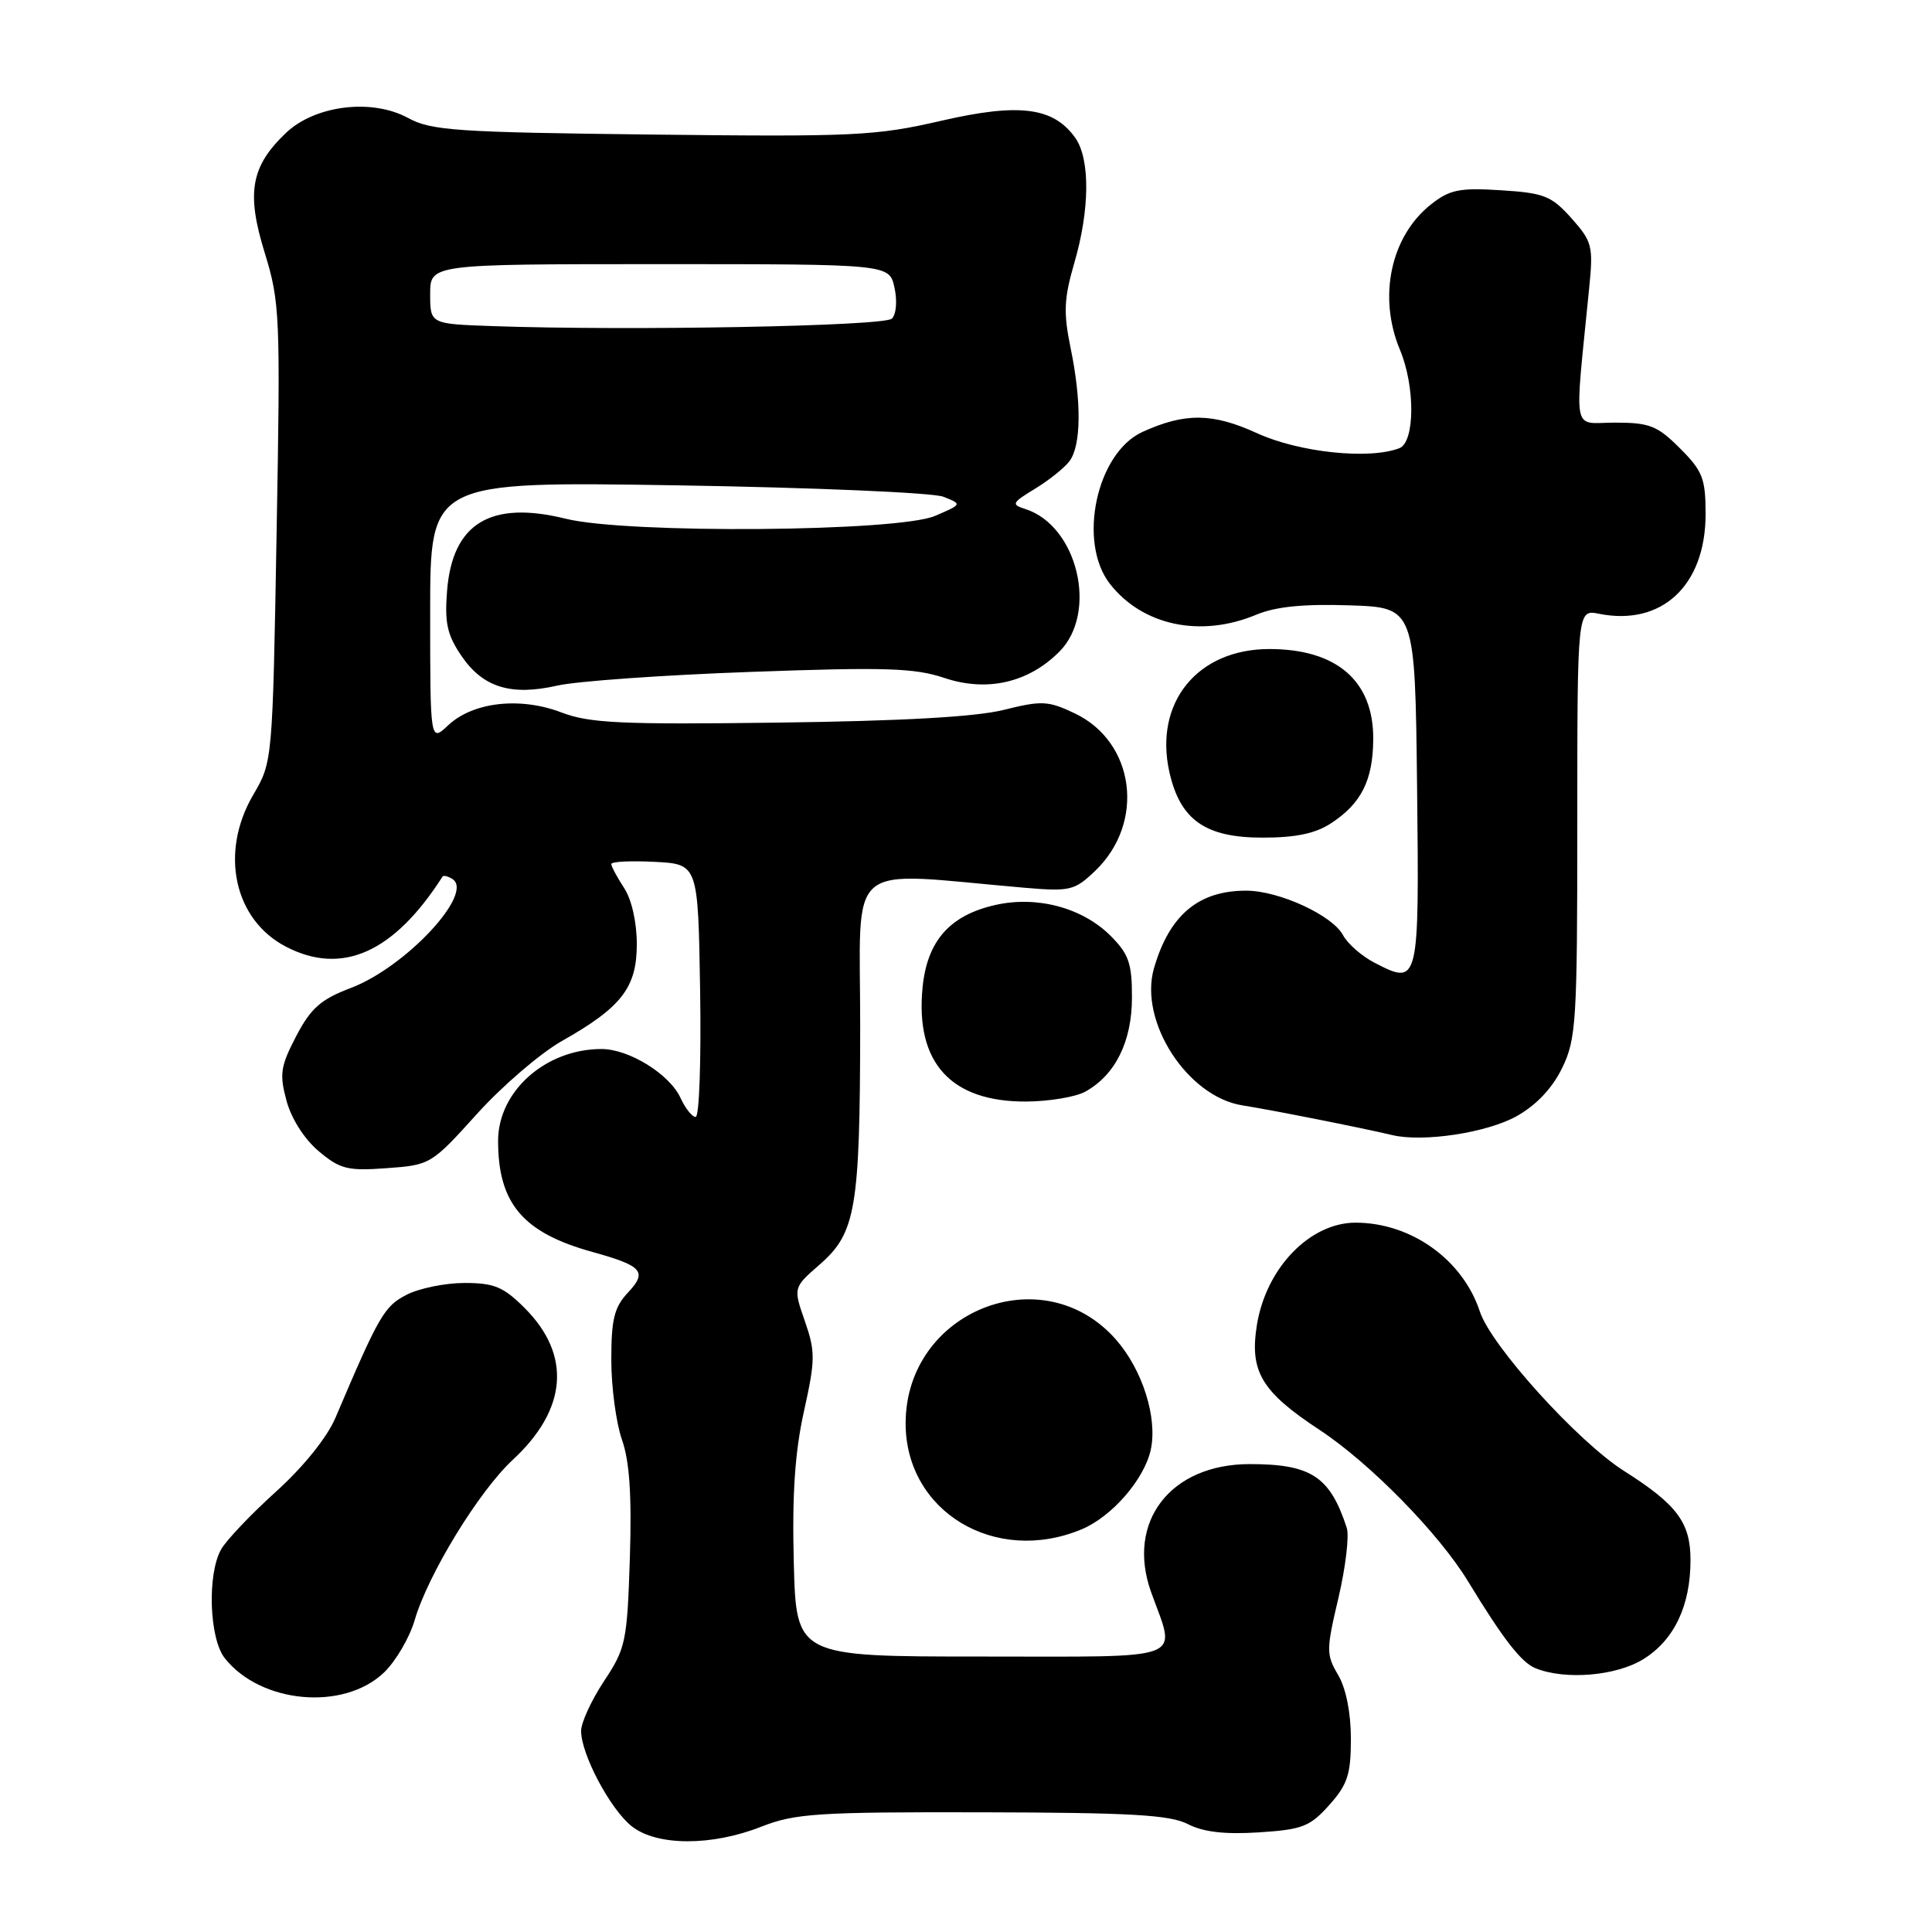 <?xml version="1.0" encoding="UTF-8" standalone="no"?>
<!DOCTYPE svg PUBLIC "-//W3C//DTD SVG 1.1//EN" "http://www.w3.org/Graphics/SVG/1.1/DTD/svg11.dtd" >
<svg xmlns="http://www.w3.org/2000/svg" xmlns:xlink="http://www.w3.org/1999/xlink" version="1.1" viewBox="0 0 256 256">
 <g >
 <path fill="currentColor"
d=" M 100.89 242.04 C 105.35 240.29 108.32 240.09 130.16 240.14 C 149.82 240.18 155.02 240.48 157.39 241.70 C 159.43 242.75 162.27 243.09 166.79 242.80 C 172.57 242.43 173.57 242.04 176.13 239.18 C 178.56 236.46 179.00 235.12 179.00 230.39 C 179.00 226.94 178.35 223.71 177.31 221.94 C 175.72 219.25 175.72 218.64 177.35 211.73 C 178.30 207.68 178.80 203.50 178.45 202.44 C 176.23 195.64 173.74 194.00 165.60 194.00 C 155.08 194.00 149.19 201.65 152.53 210.97 C 155.85 220.23 157.79 219.50 130.00 219.50 C 105.50 219.50 105.50 219.50 105.18 207.00 C 104.95 198.01 105.33 192.40 106.53 187.00 C 108.04 180.18 108.05 179.10 106.65 175.06 C 105.10 170.62 105.10 170.62 108.61 167.56 C 113.40 163.39 113.95 160.16 113.98 136.14 C 114.00 113.46 111.54 115.55 135.85 117.64 C 141.80 118.14 142.39 118.00 145.12 115.39 C 151.79 109.00 150.39 98.31 142.40 94.52 C 138.89 92.85 138.03 92.81 133.02 94.06 C 129.31 94.99 119.50 95.54 103.12 95.75 C 82.26 96.02 78.12 95.83 74.38 94.40 C 68.91 92.31 62.68 93.02 59.40 96.09 C 57.00 98.35 57.00 98.35 57.00 81.07 C 57.00 63.79 57.00 63.79 89.75 64.31 C 107.76 64.60 123.62 65.28 125.00 65.82 C 127.50 66.81 127.50 66.81 123.90 68.36 C 118.98 70.47 83.10 70.75 74.99 68.74 C 65.01 66.27 59.96 69.32 59.24 78.27 C 58.90 82.55 59.25 84.13 61.16 86.93 C 64.00 91.10 67.72 92.24 73.87 90.84 C 76.42 90.26 87.95 89.44 99.50 89.03 C 117.29 88.38 121.21 88.51 125.13 89.83 C 130.77 91.72 136.25 90.48 140.36 86.36 C 145.54 81.19 142.79 69.66 135.86 67.45 C 133.97 66.85 134.07 66.63 137.13 64.77 C 138.96 63.66 141.02 62.02 141.70 61.12 C 143.27 59.07 143.33 53.20 141.85 46.06 C 140.90 41.42 140.98 39.56 142.35 34.85 C 144.41 27.80 144.46 21.11 142.50 18.30 C 139.62 14.20 135.07 13.61 124.69 16.01 C 116.06 18.00 113.19 18.14 86.43 17.83 C 60.45 17.53 57.15 17.31 54.07 15.63 C 49.26 13.01 41.71 13.95 37.86 17.64 C 33.23 22.07 32.62 25.56 35.08 33.51 C 37.09 40.04 37.17 41.80 36.65 70.66 C 36.12 100.90 36.11 100.96 33.56 105.31 C 29.07 112.96 31.00 121.88 37.91 125.45 C 45.34 129.30 52.21 126.21 58.64 116.15 C 58.77 115.96 59.35 116.10 59.93 116.46 C 62.93 118.31 53.79 128.14 46.49 130.91 C 42.51 132.42 41.20 133.57 39.25 137.29 C 37.17 141.28 37.01 142.32 37.96 145.84 C 38.60 148.23 40.33 150.94 42.22 152.53 C 45.06 154.92 46.04 155.17 51.25 154.79 C 57.03 154.37 57.17 154.28 63.19 147.61 C 66.55 143.89 71.62 139.54 74.47 137.93 C 82.36 133.47 84.38 130.86 84.38 125.10 C 84.38 122.21 83.70 119.18 82.69 117.65 C 81.76 116.23 81.00 114.81 81.00 114.49 C 81.00 114.16 83.59 114.04 86.75 114.20 C 92.50 114.50 92.50 114.50 92.77 131.25 C 92.92 140.46 92.66 148.00 92.18 148.00 C 91.71 148.00 90.81 146.87 90.18 145.50 C 88.75 142.35 83.37 139.01 79.72 139.00 C 72.31 138.99 66.00 144.59 66.00 151.17 C 66.00 159.47 69.30 163.35 78.50 165.89 C 85.13 167.73 85.81 168.50 83.22 171.26 C 81.39 173.21 81.00 174.79 81.00 180.19 C 81.00 183.80 81.64 188.55 82.41 190.76 C 83.42 193.62 83.72 198.11 83.46 206.46 C 83.10 217.52 82.92 218.41 80.04 222.75 C 78.37 225.28 77.00 228.25 77.00 229.36 C 77.00 232.46 80.88 239.76 83.72 242.00 C 87.05 244.62 94.31 244.64 100.89 242.04 Z  M 50.88 221.62 C 52.44 220.12 54.26 217.01 54.94 214.70 C 56.70 208.63 63.47 197.57 67.96 193.42 C 75.18 186.73 75.74 179.54 69.52 173.32 C 66.71 170.51 65.48 170.00 61.55 170.00 C 58.99 170.00 55.53 170.71 53.86 171.57 C 50.91 173.10 50.23 174.27 44.46 187.84 C 43.35 190.46 40.21 194.36 36.56 197.66 C 33.23 200.67 29.95 204.12 29.29 205.32 C 27.44 208.62 27.73 217.10 29.77 219.70 C 34.52 225.74 45.53 226.74 50.88 221.62 Z  M 217.75 219.85 C 221.83 217.32 224.00 212.78 224.00 206.72 C 224.00 201.75 222.23 199.37 215.21 194.92 C 209.07 191.03 197.58 178.33 196.09 173.79 C 193.83 166.92 187.01 162.03 179.65 162.01 C 173.59 161.99 167.78 167.99 166.55 175.54 C 165.55 181.72 167.13 184.39 174.85 189.47 C 181.52 193.86 190.65 203.18 194.50 209.50 C 199.15 217.15 201.58 220.29 203.46 221.05 C 207.40 222.64 214.14 222.08 217.75 219.85 Z  M 143.33 202.64 C 147.34 200.96 151.61 196.04 152.48 192.11 C 153.40 187.88 151.40 181.52 147.87 177.50 C 138.18 166.47 120.01 173.71 120.00 188.60 C 120.00 200.29 131.86 207.43 143.33 202.64 Z  M 200.98 147.89 C 203.59 146.42 205.70 144.18 207.00 141.50 C 208.86 137.67 209.00 135.33 209.00 109.06 C 209.00 80.75 209.00 80.75 211.88 81.33 C 220.20 82.99 225.99 77.58 226.00 68.15 C 226.00 63.40 225.62 62.42 222.60 59.40 C 219.61 56.41 218.58 56.00 214.01 56.00 C 208.21 56.00 208.61 58.06 210.58 38.11 C 211.13 32.61 210.97 32.00 208.22 28.91 C 205.57 25.95 204.60 25.57 198.88 25.21 C 193.40 24.86 192.09 25.13 189.63 27.07 C 184.28 31.29 182.56 39.31 185.50 46.35 C 187.54 51.22 187.49 58.60 185.42 59.39 C 181.41 60.93 172.13 59.95 166.56 57.40 C 160.69 54.71 157.01 54.67 151.39 57.23 C 145.28 60.01 142.75 71.87 147.09 77.39 C 151.43 82.91 159.11 84.52 166.44 81.46 C 169.03 80.38 172.69 80.01 178.81 80.21 C 187.50 80.50 187.50 80.50 187.77 104.27 C 188.06 130.47 188.03 130.62 182.12 127.56 C 180.44 126.69 178.56 125.05 177.95 123.90 C 176.55 121.29 169.53 118.05 165.20 118.02 C 158.83 117.98 154.94 121.24 152.90 128.33 C 150.89 135.36 157.35 145.33 164.64 146.47 C 168.36 147.05 180.38 149.43 184.50 150.41 C 188.61 151.38 197.06 150.09 200.98 147.89 Z  M 143.81 144.65 C 147.79 142.44 149.99 138.01 149.99 132.17 C 150.00 127.65 149.57 126.42 147.16 124.00 C 143.43 120.28 137.43 118.67 131.91 119.91 C 125.84 121.27 122.83 124.69 122.24 130.90 C 121.28 140.84 126.02 146.02 136.00 145.96 C 139.03 145.94 142.54 145.35 143.81 144.65 Z  M 176.43 109.05 C 180.39 106.44 181.92 103.38 181.96 97.97 C 182.03 90.25 177.14 86.00 168.20 86.00 C 158.66 86.00 152.89 93.10 154.95 102.31 C 156.38 108.65 159.72 111.00 167.31 110.99 C 171.74 110.99 174.33 110.44 176.43 109.05 Z  M 65.25 43.21 C 57.00 42.92 57.00 42.92 57.00 38.96 C 57.00 35.00 57.00 35.00 87.42 35.00 C 117.84 35.00 117.84 35.00 118.52 38.10 C 118.91 39.85 118.76 41.64 118.18 42.22 C 117.18 43.22 83.42 43.85 65.25 43.21 Z "/>
</g>
</svg>